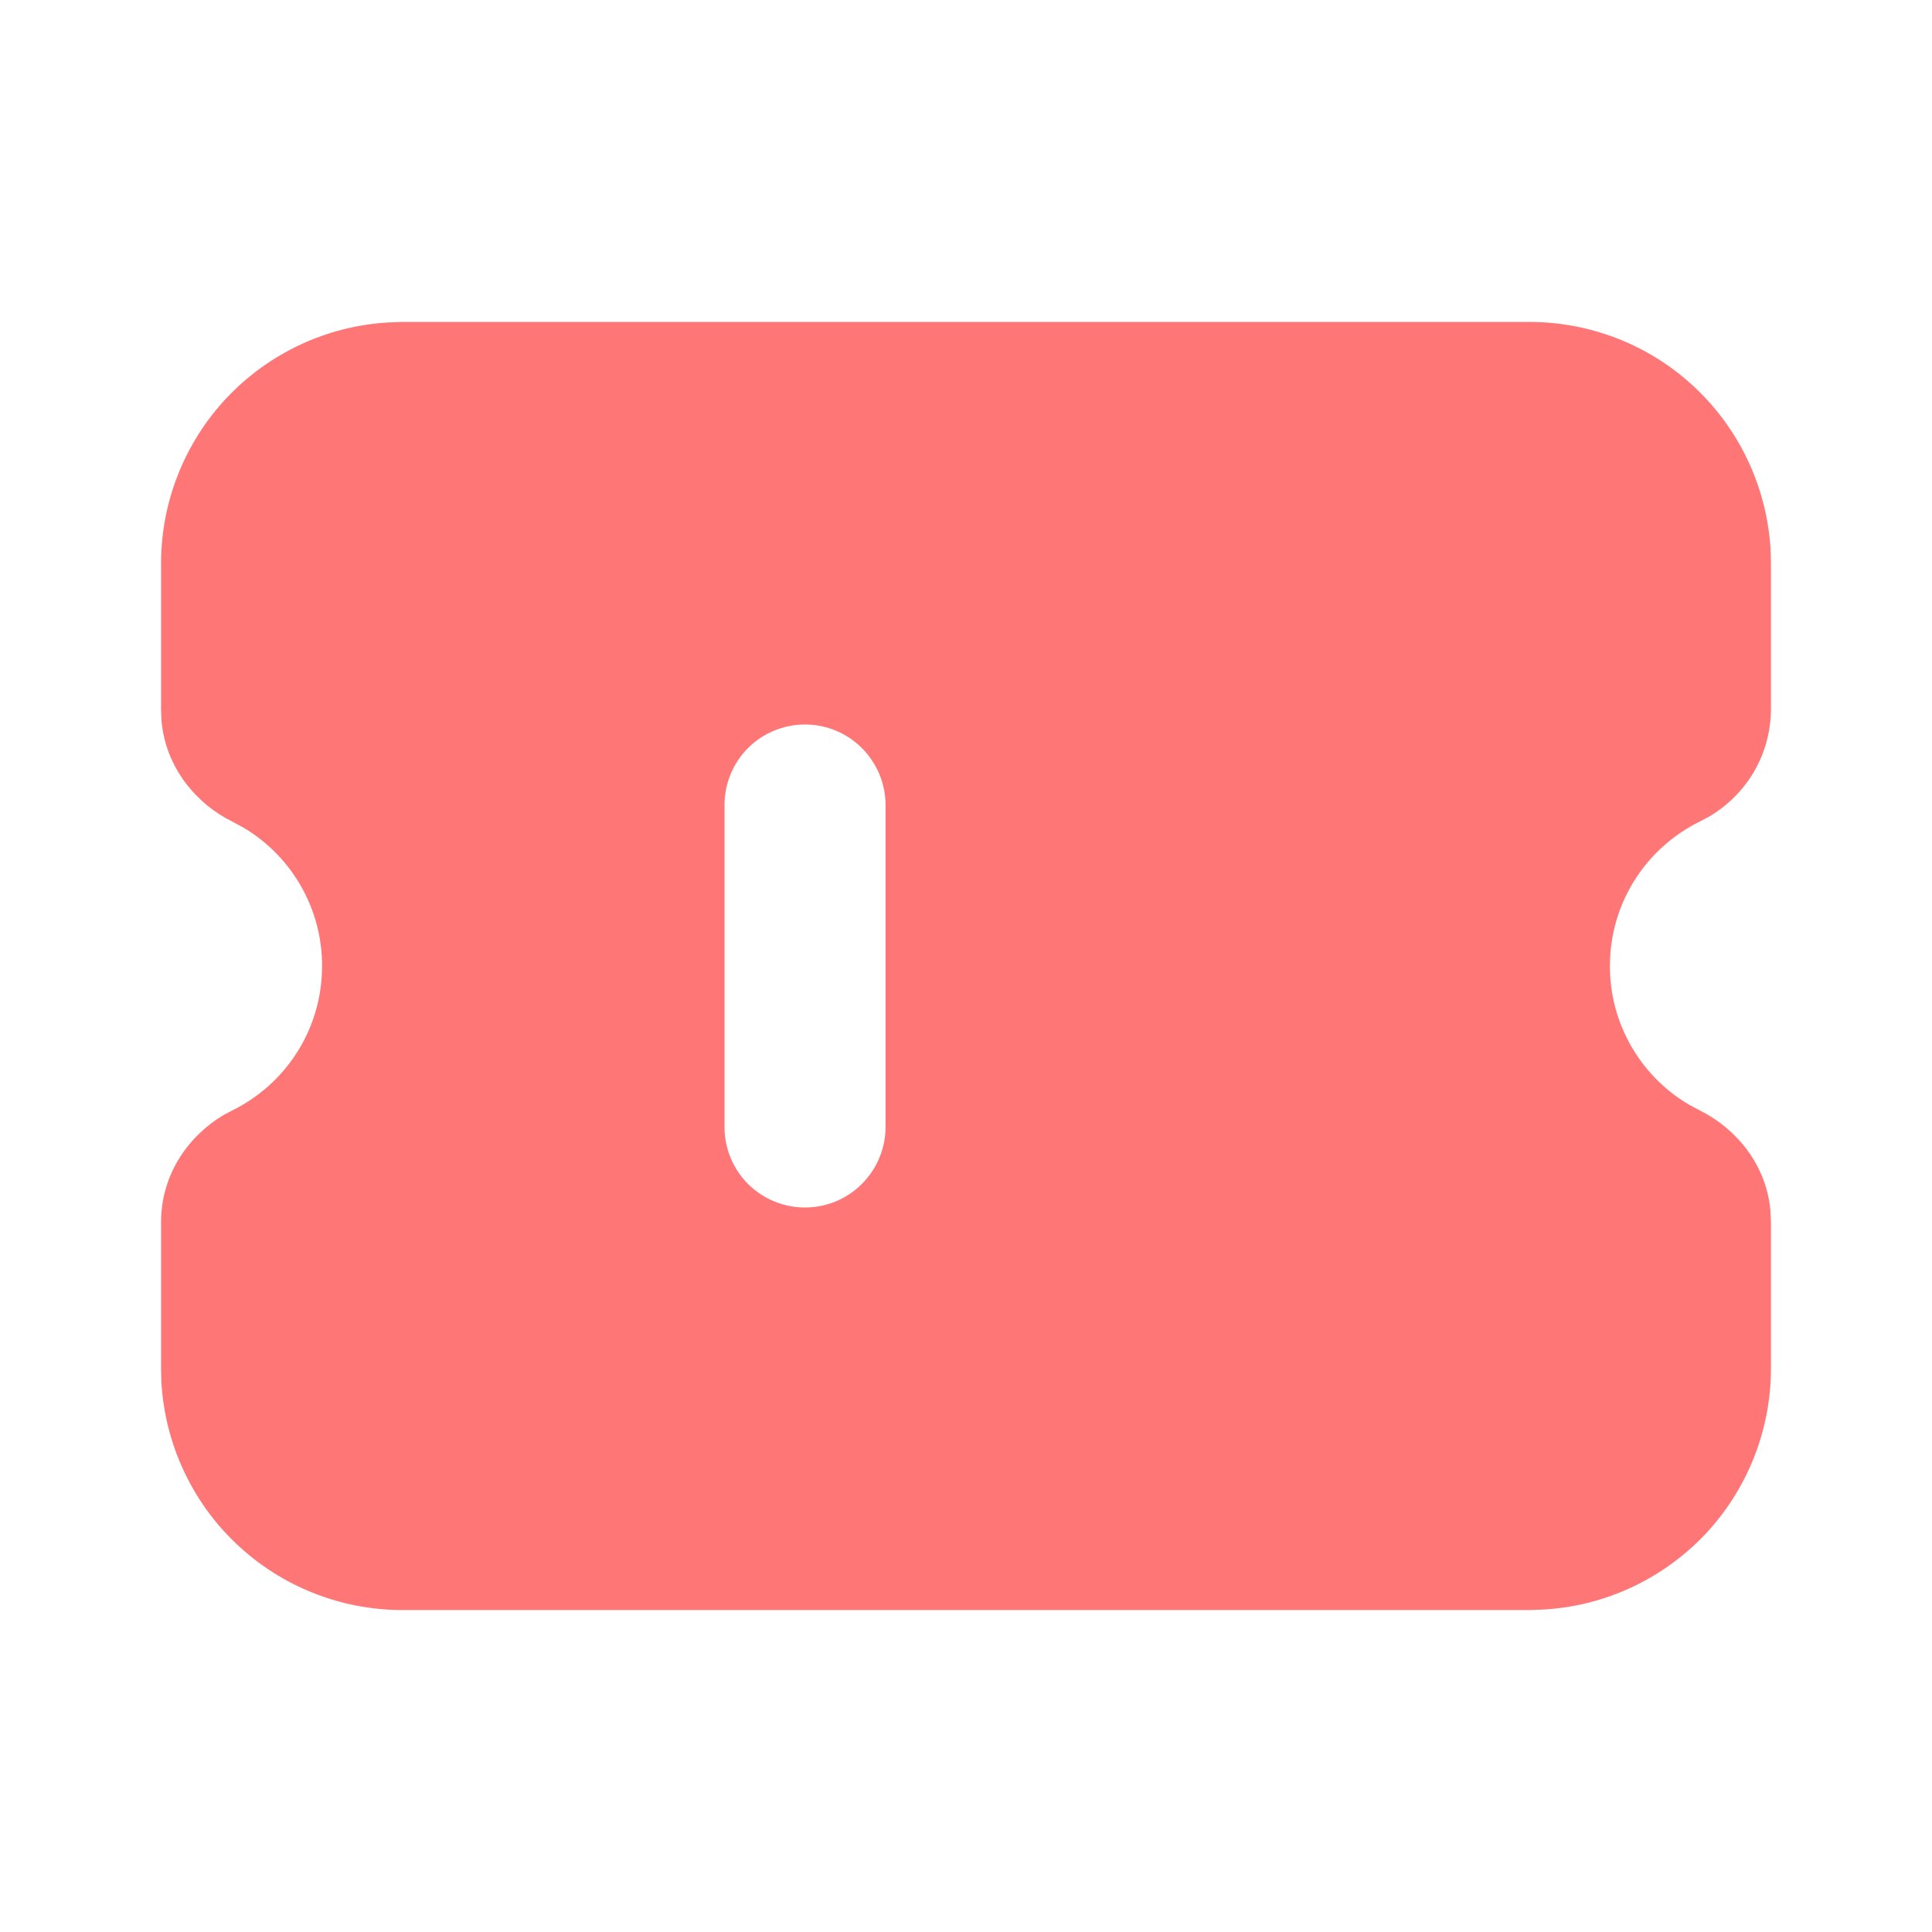 <svg width="11" height="11" viewBox="0 0 11 11" fill="none" xmlns="http://www.w3.org/2000/svg">
<path d="M8.708 1.833C9.059 1.833 9.397 1.967 9.652 2.208C9.907 2.449 10.06 2.778 10.081 3.128L10.083 3.208V4.041C10.082 4.165 10.049 4.286 9.987 4.393C9.924 4.5 9.835 4.589 9.728 4.651L9.679 4.677C9.53 4.75 9.404 4.862 9.314 5C9.224 5.138 9.173 5.299 9.167 5.464C9.16 5.629 9.198 5.793 9.277 5.938C9.356 6.083 9.472 6.204 9.614 6.288L9.679 6.323C9.877 6.421 10.055 6.623 10.08 6.891L10.083 6.959V7.792C10.083 8.142 9.949 8.48 9.709 8.735C9.468 8.99 9.139 9.144 8.789 9.164L8.708 9.167H2.292C1.941 9.167 1.603 9.033 1.348 8.792C1.093 8.552 0.94 8.222 0.919 7.872L0.917 7.792V6.959C0.917 6.681 1.078 6.465 1.272 6.349L1.321 6.323C1.47 6.25 1.596 6.138 1.686 6C1.776 5.862 1.827 5.701 1.833 5.536C1.84 5.371 1.802 5.208 1.723 5.062C1.644 4.917 1.528 4.796 1.386 4.712L1.321 4.677C1.123 4.579 0.946 4.377 0.92 4.109L0.917 4.042V3.208C0.917 2.858 1.051 2.52 1.291 2.265C1.532 2.01 1.861 1.856 2.211 1.836L2.292 1.833H8.708ZM4.583 4.125C4.462 4.125 4.345 4.173 4.259 4.259C4.173 4.345 4.125 4.462 4.125 4.583V6.417C4.125 6.538 4.173 6.655 4.259 6.741C4.345 6.827 4.462 6.875 4.583 6.875C4.705 6.875 4.821 6.827 4.907 6.741C4.993 6.655 5.042 6.538 5.042 6.417V4.583C5.042 4.462 4.993 4.345 4.907 4.259C4.821 4.173 4.705 4.125 4.583 4.125Z" fill="#FF7677"/>
</svg>
